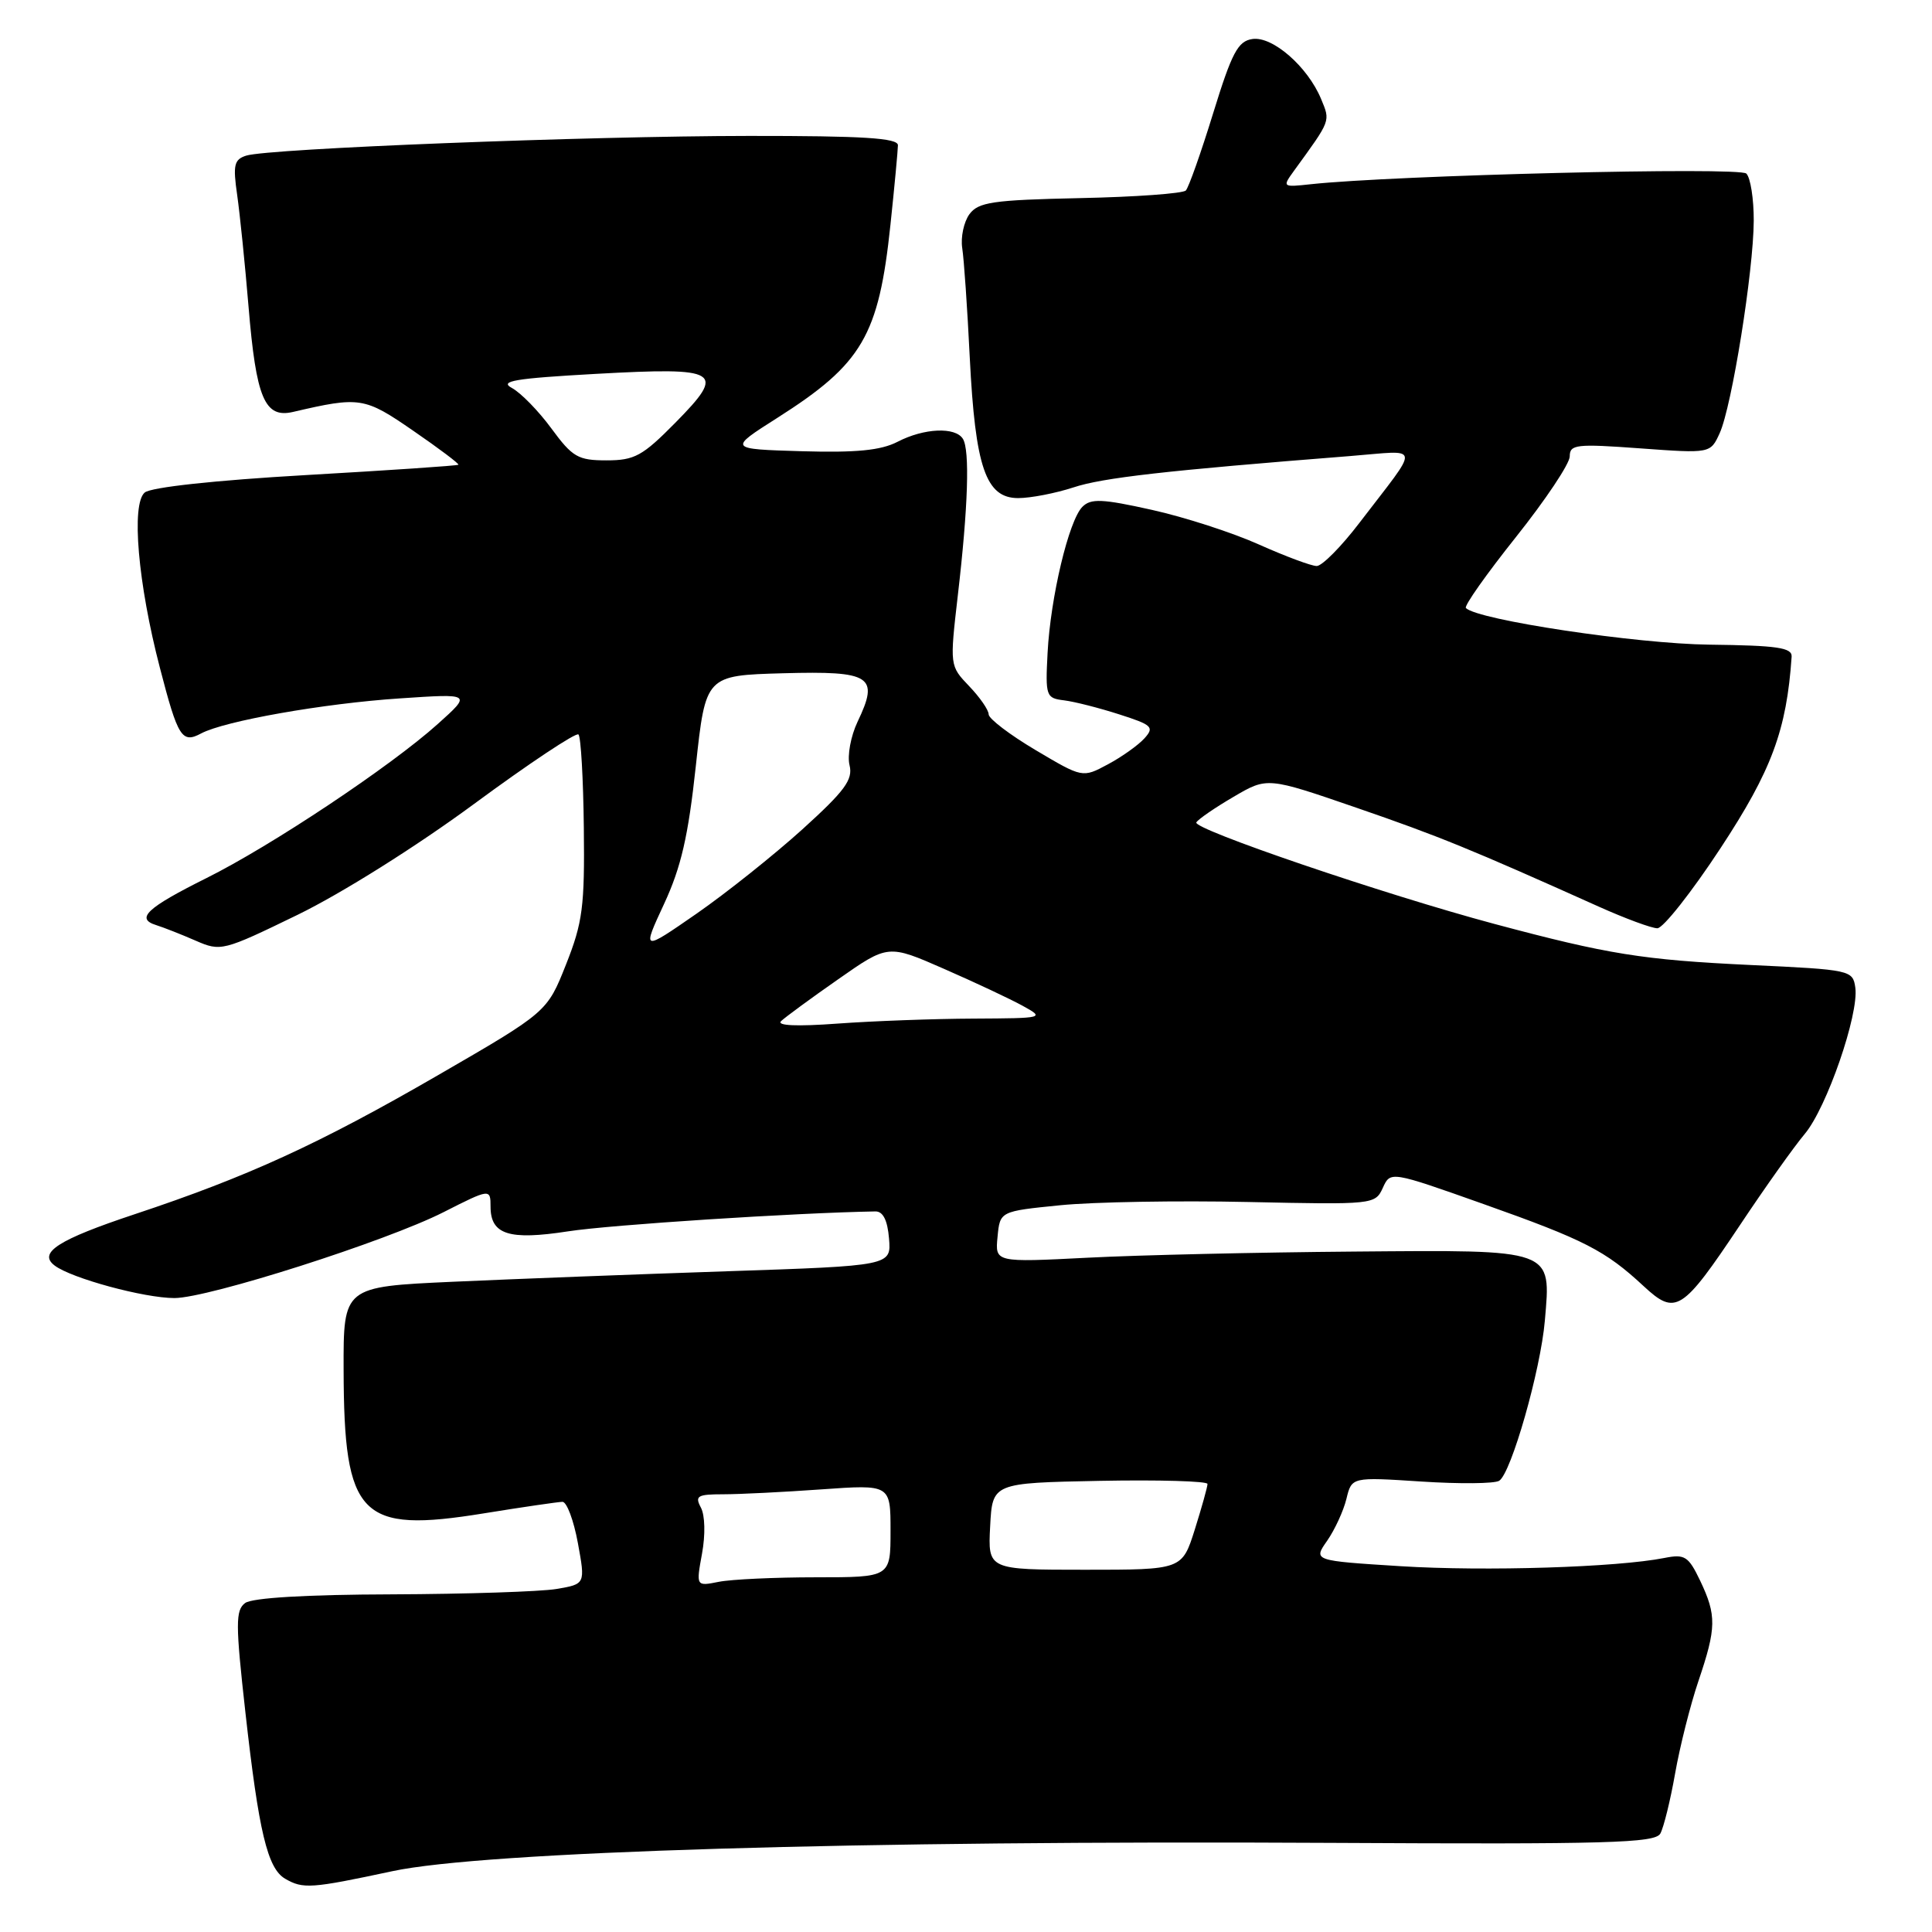 <?xml version="1.0" encoding="UTF-8" standalone="no"?>
<!DOCTYPE svg PUBLIC "-//W3C//DTD SVG 1.1//EN" "http://www.w3.org/Graphics/SVG/1.1/DTD/svg11.dtd" >
<svg xmlns="http://www.w3.org/2000/svg" xmlns:xlink="http://www.w3.org/1999/xlink" version="1.1" viewBox="0 0 256 256">
 <g >
 <path fill="currentColor"
d=" M 52.00 247.94 C 64.10 245.35 113.77 243.85 176.34 244.19 C 213.08 244.39 219.30 244.21 220.00 242.96 C 220.45 242.15 221.33 238.57 221.96 235.00 C 222.59 231.42 223.98 225.91 225.05 222.75 C 227.44 215.69 227.47 214.05 225.28 209.45 C 223.72 206.20 223.25 205.90 220.53 206.44 C 214.27 207.68 196.80 208.23 185.61 207.53 C 174.00 206.80 174.00 206.80 175.86 204.15 C 176.87 202.69 178.02 200.20 178.41 198.60 C 179.11 195.71 179.11 195.71 188.32 196.31 C 193.38 196.64 198.03 196.60 198.65 196.21 C 200.24 195.21 204.14 181.55 204.70 175.00 C 205.52 165.42 206.08 165.62 179.39 165.84 C 166.80 165.94 150.95 166.30 144.18 166.65 C 131.85 167.28 131.85 167.28 132.18 163.89 C 132.50 160.50 132.50 160.50 140.50 159.70 C 144.90 159.26 156.08 159.07 165.35 159.27 C 181.99 159.63 182.22 159.61 183.23 157.40 C 184.24 155.17 184.24 155.17 196.62 159.56 C 209.96 164.29 212.72 165.71 217.78 170.41 C 222.04 174.36 222.88 173.82 230.55 162.34 C 233.87 157.35 237.74 151.91 239.14 150.25 C 242.05 146.79 246.33 134.40 245.84 130.87 C 245.51 128.55 245.24 128.49 232.00 127.87 C 217.65 127.19 213.10 126.46 198.00 122.42 C 183.46 118.53 157.98 109.85 158.52 108.97 C 158.78 108.54 161.01 107.01 163.46 105.58 C 167.92 102.96 167.92 102.96 179.71 107.02 C 190.66 110.79 194.87 112.51 211.86 120.14 C 215.36 121.71 218.85 123.00 219.61 123.00 C 220.37 123.00 224.15 118.22 227.99 112.37 C 234.74 102.11 236.74 96.74 237.40 87.02 C 237.48 85.81 235.52 85.53 226.50 85.42 C 216.85 85.31 195.81 82.15 194.24 80.57 C 193.97 80.30 196.96 76.07 200.88 71.15 C 204.79 66.24 208.00 61.44 208.00 60.47 C 208.00 58.89 208.85 58.79 217.32 59.41 C 226.64 60.09 226.64 60.09 227.87 57.39 C 229.48 53.84 232.35 35.93 232.38 29.25 C 232.39 26.36 231.95 23.55 231.40 23.00 C 230.49 22.09 184.70 23.22 173.69 24.41 C 169.93 24.82 169.90 24.79 171.44 22.66 C 176.40 15.83 176.29 16.12 175.05 13.11 C 173.27 8.83 168.62 4.77 165.95 5.17 C 164.03 5.45 163.23 6.96 160.75 15.00 C 159.14 20.23 157.51 24.83 157.13 25.24 C 156.74 25.64 150.44 26.10 143.12 26.25 C 131.51 26.50 129.64 26.78 128.45 28.39 C 127.71 29.41 127.28 31.43 127.50 32.87 C 127.73 34.32 128.18 40.86 128.50 47.40 C 129.23 61.94 130.63 66.00 134.91 66.00 C 136.57 66.00 139.86 65.36 142.22 64.59 C 146.10 63.30 154.41 62.36 178.89 60.43 C 188.44 59.68 188.29 58.61 180.13 69.28 C 177.73 72.43 175.18 75.00 174.47 75.00 C 173.77 75.00 170.33 73.72 166.84 72.16 C 163.35 70.59 156.96 68.52 152.63 67.56 C 146.04 66.09 144.54 66.03 143.42 67.16 C 141.62 68.97 139.20 79.12 138.81 86.50 C 138.51 92.25 138.60 92.51 141.00 92.80 C 142.38 92.97 145.67 93.81 148.31 94.66 C 152.69 96.06 152.99 96.35 151.63 97.85 C 150.80 98.76 148.62 100.31 146.78 101.29 C 143.44 103.08 143.44 103.08 137.22 99.39 C 133.80 97.36 131.00 95.23 131.00 94.65 C 131.00 94.08 129.84 92.40 128.42 90.92 C 125.84 88.22 125.84 88.22 126.92 78.86 C 128.28 67.19 128.52 59.65 127.59 58.15 C 126.59 56.54 122.44 56.72 118.93 58.54 C 116.72 59.68 113.47 60.00 106.23 59.79 C 96.50 59.50 96.50 59.50 103.00 55.37 C 114.26 48.21 116.44 44.50 117.99 29.77 C 118.53 24.67 118.97 19.94 118.98 19.25 C 119.00 18.29 114.40 18.00 99.25 18.01 C 77.71 18.03 35.62 19.68 32.63 20.62 C 31.02 21.13 30.85 21.86 31.43 25.86 C 31.79 28.41 32.47 35.05 32.93 40.60 C 33.94 52.79 35.07 55.46 38.84 54.58 C 47.69 52.52 48.29 52.61 54.76 57.08 C 58.18 59.43 60.87 61.46 60.74 61.58 C 60.61 61.71 51.52 62.32 40.54 62.95 C 28.51 63.64 20.03 64.56 19.18 65.26 C 17.37 66.77 18.27 77.30 21.19 88.50 C 23.58 97.72 24.10 98.55 26.66 97.18 C 29.76 95.53 42.87 93.21 53.00 92.54 C 62.50 91.90 62.50 91.90 58.00 95.94 C 51.78 101.53 35.95 112.08 27.32 116.37 C 19.46 120.29 17.93 121.72 20.69 122.58 C 21.68 122.89 24.04 123.82 25.92 124.64 C 29.26 126.10 29.55 126.02 39.43 121.22 C 45.26 118.38 55.14 112.18 62.81 106.53 C 70.11 101.15 76.34 97.01 76.65 97.32 C 76.97 97.63 77.29 103.20 77.36 109.69 C 77.48 120.13 77.21 122.23 75.00 127.80 C 72.50 134.10 72.50 134.10 58.00 142.49 C 42.27 151.59 32.81 155.92 17.82 160.90 C 7.71 164.26 5.00 166.00 7.24 167.69 C 9.46 169.38 19.11 172.00 23.11 172.00 C 27.60 172.00 51.12 164.49 58.75 160.63 C 64.93 157.49 65.00 157.49 65.00 159.88 C 65.00 163.59 67.43 164.37 75.27 163.16 C 80.88 162.29 105.48 160.70 116.00 160.52 C 117.01 160.51 117.60 161.69 117.80 164.11 C 118.10 167.72 118.10 167.72 96.30 168.45 C 84.31 168.85 67.97 169.48 60.00 169.84 C 45.50 170.50 45.50 170.50 45.53 181.50 C 45.58 201.03 47.69 203.19 64.10 200.53 C 69.27 199.69 73.97 199.01 74.53 199.00 C 75.10 199.00 76.02 201.45 76.57 204.45 C 77.57 209.90 77.57 209.90 73.72 210.55 C 71.61 210.90 61.79 211.22 51.91 211.26 C 40.59 211.29 33.41 211.72 32.48 212.41 C 31.20 213.37 31.20 215.14 32.52 226.93 C 34.29 242.74 35.44 247.57 37.78 248.94 C 40.16 250.32 41.20 250.25 52.00 247.94 Z  M 93.02 205.87 C 93.48 203.37 93.42 200.78 92.87 199.76 C 92.05 198.22 92.41 198.00 95.81 198.00 C 97.95 198.00 103.81 197.71 108.85 197.35 C 118.00 196.70 118.00 196.70 118.00 202.85 C 118.00 209.00 118.00 209.00 108.12 209.00 C 102.69 209.00 96.90 209.27 95.24 209.60 C 92.23 210.20 92.23 210.20 93.02 205.87 Z  M 131.20 202.25 C 131.50 196.50 131.50 196.50 145.75 196.22 C 153.59 196.07 160.00 196.26 160.00 196.63 C 160.00 197.01 159.24 199.73 158.32 202.66 C 156.63 208.00 156.63 208.00 143.77 208.00 C 130.90 208.00 130.90 208.00 131.20 202.25 Z  M 103.50 135.30 C 104.05 134.78 107.46 132.27 111.09 129.74 C 117.68 125.13 117.68 125.13 125.09 128.38 C 129.16 130.16 133.85 132.36 135.50 133.27 C 138.46 134.90 138.38 134.92 129.00 134.97 C 123.78 134.99 115.67 135.29 111.00 135.63 C 105.59 136.03 102.86 135.91 103.50 135.30 Z  M 87.99 119.78 C 90.25 114.92 91.20 110.79 92.20 101.50 C 93.50 89.50 93.50 89.50 103.77 89.21 C 115.47 88.89 116.53 89.58 113.63 95.64 C 112.73 97.54 112.25 100.13 112.57 101.40 C 113.04 103.31 111.95 104.79 106.32 109.89 C 102.57 113.28 96.25 118.32 92.29 121.07 C 85.07 126.07 85.07 126.07 87.99 119.78 Z  M 73.06 56.77 C 71.36 54.45 69.00 52.04 67.83 51.41 C 66.11 50.49 68.20 50.14 78.96 49.54 C 95.46 48.63 96.27 49.13 89.49 56.01 C 85.14 60.42 84.09 61.00 80.37 61.00 C 76.59 61.00 75.86 60.58 73.06 56.77 Z "/>
</g>
</svg>
